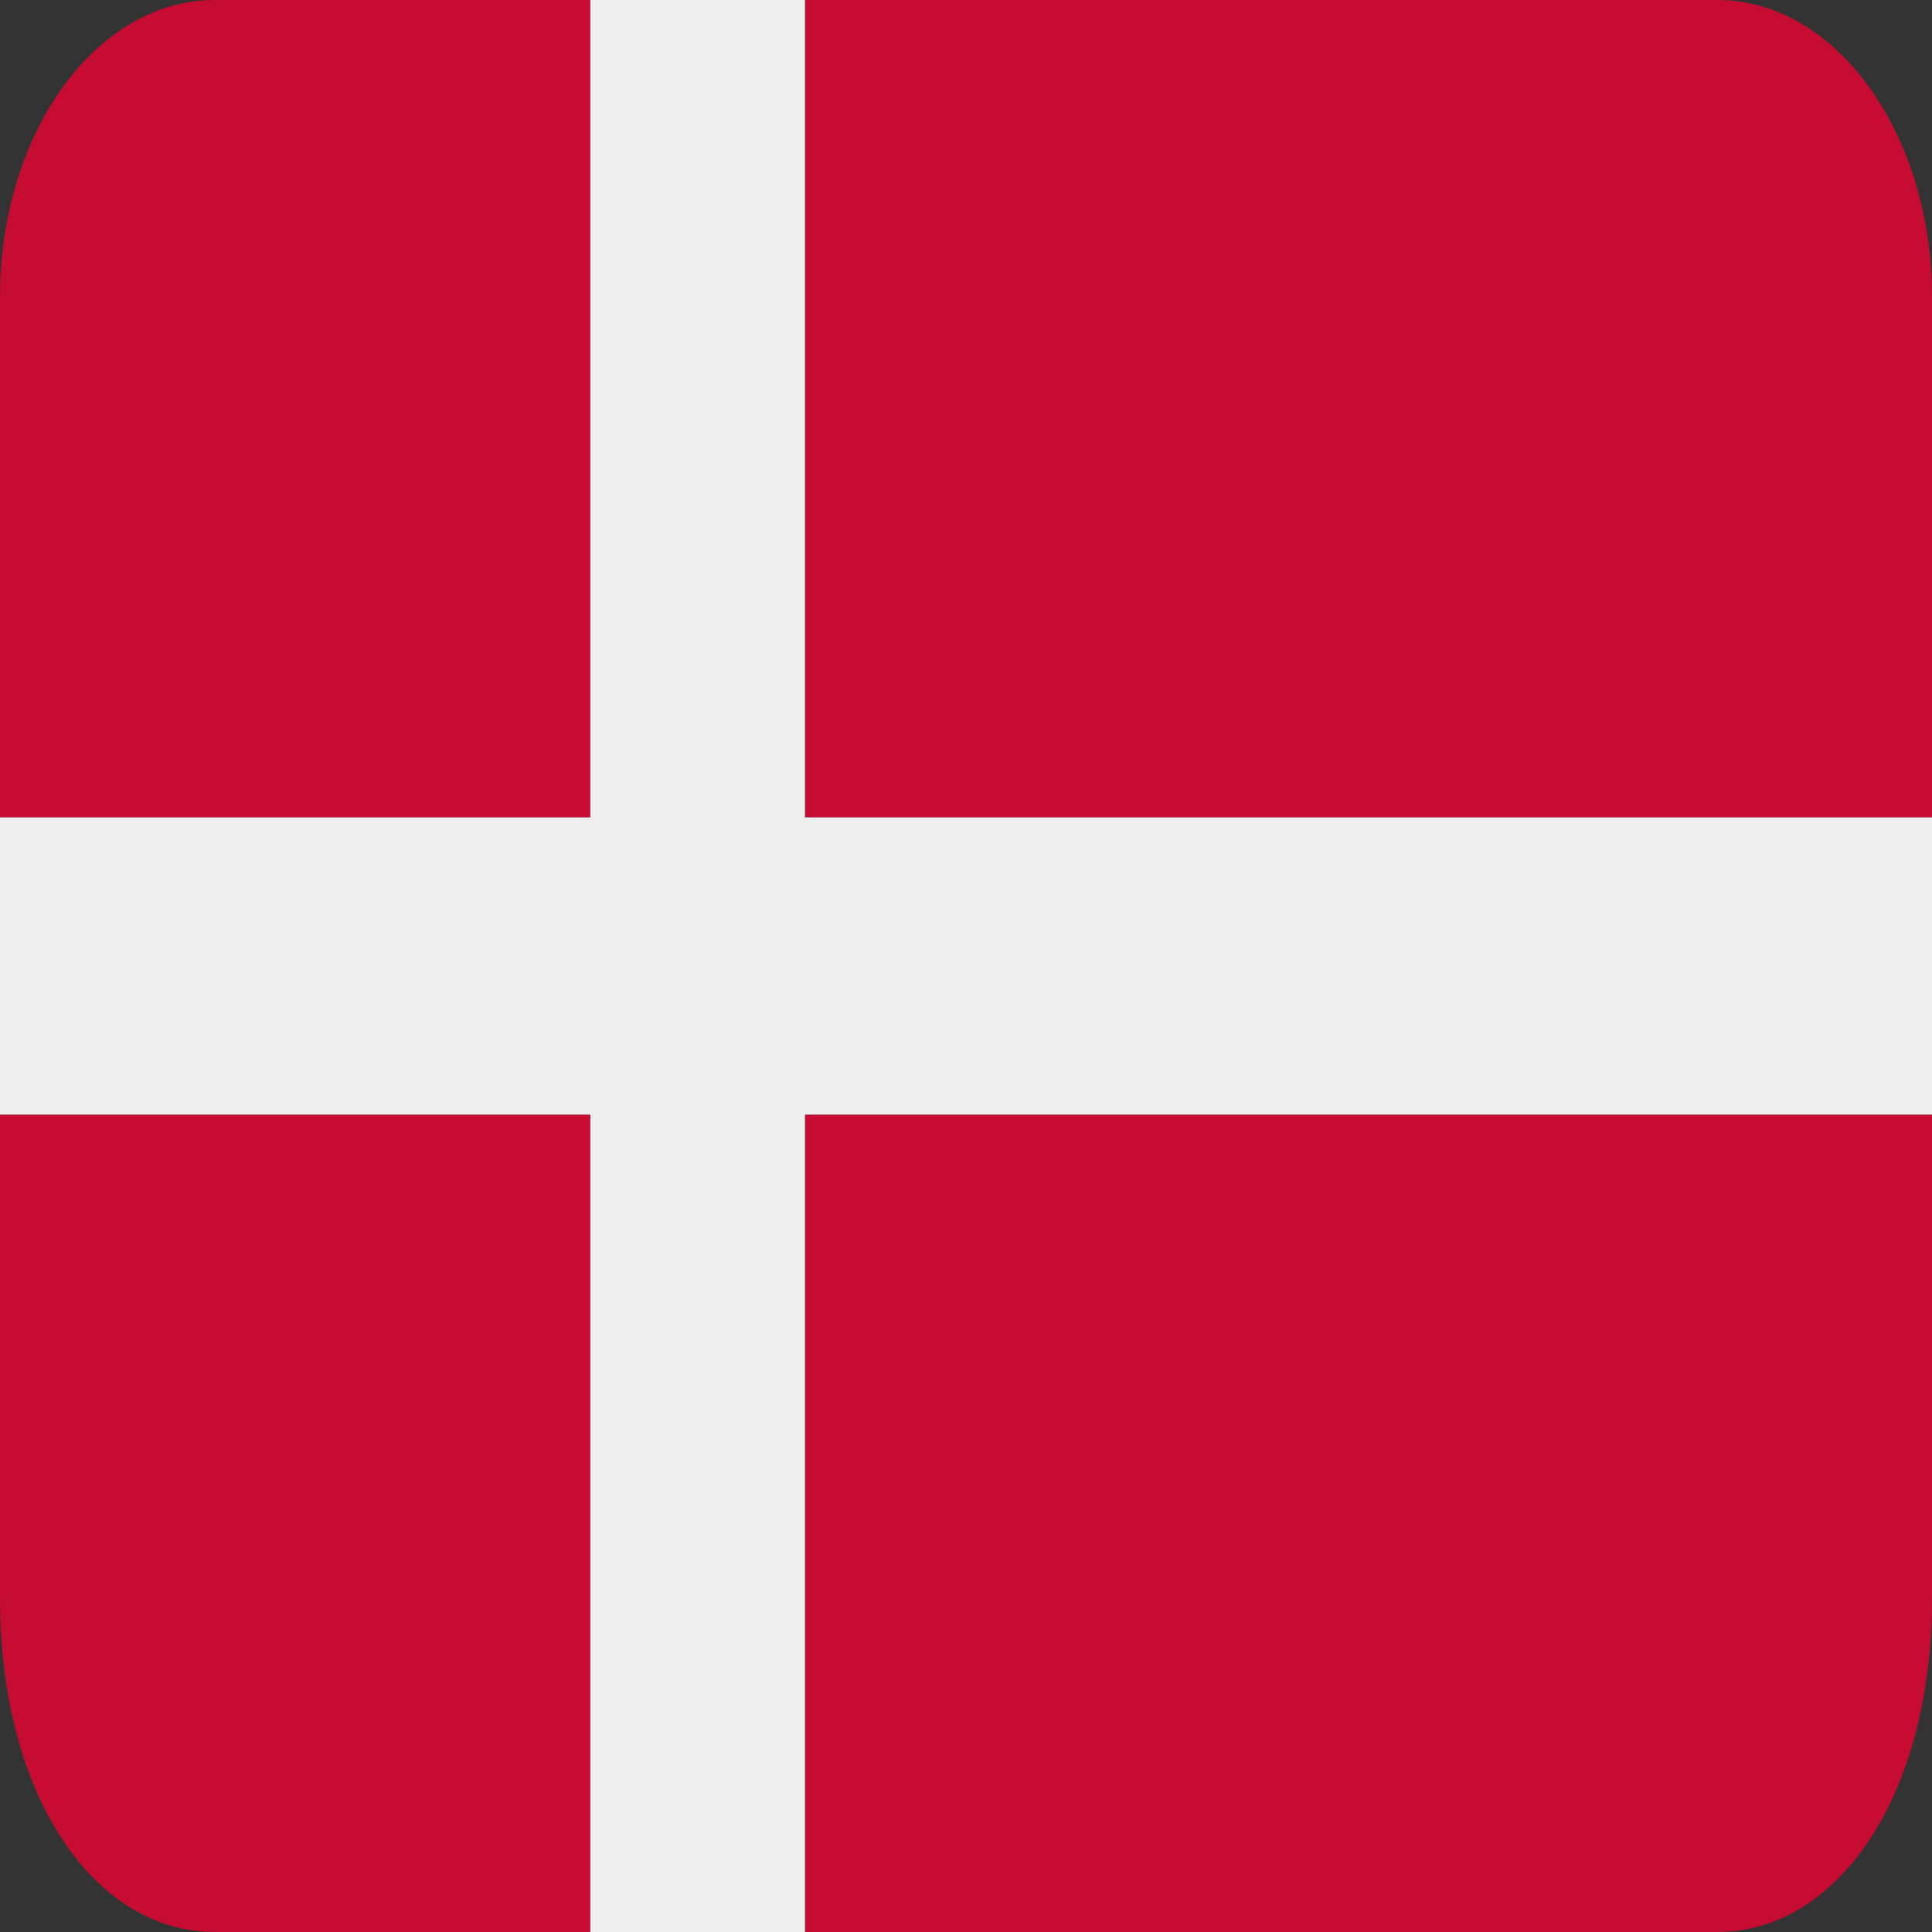 <svg width="80" height="80" viewBox="0 0 80 80" fill="none" xmlns="http://www.w3.org/2000/svg">
<rect x="0" y="0" width="80" height="80" fill="#333333" stroke="none"/>
<path d="M71.111 0H33.333V33.846H80V12.308C80 5.511 76.02 0 71.111 0ZM33.333 80H71.111C76.02 80 80 74.489 80 66.154V46.154H33.333V80ZM0 46.154V66.154C0 74.489 3.98 80 8.889 80H24.444V46.154H0ZM24.444 0H8.889C3.98 0 0 5.511 0 12.308V33.846H24.444V0Z" fill="#C60C30"/>
<path d="M33.333 0H24.444V33.846H0V46.154H24.444V80H33.333V46.154H80V33.846H33.333V0Z" fill="#EEEEEE"/>
</svg>
